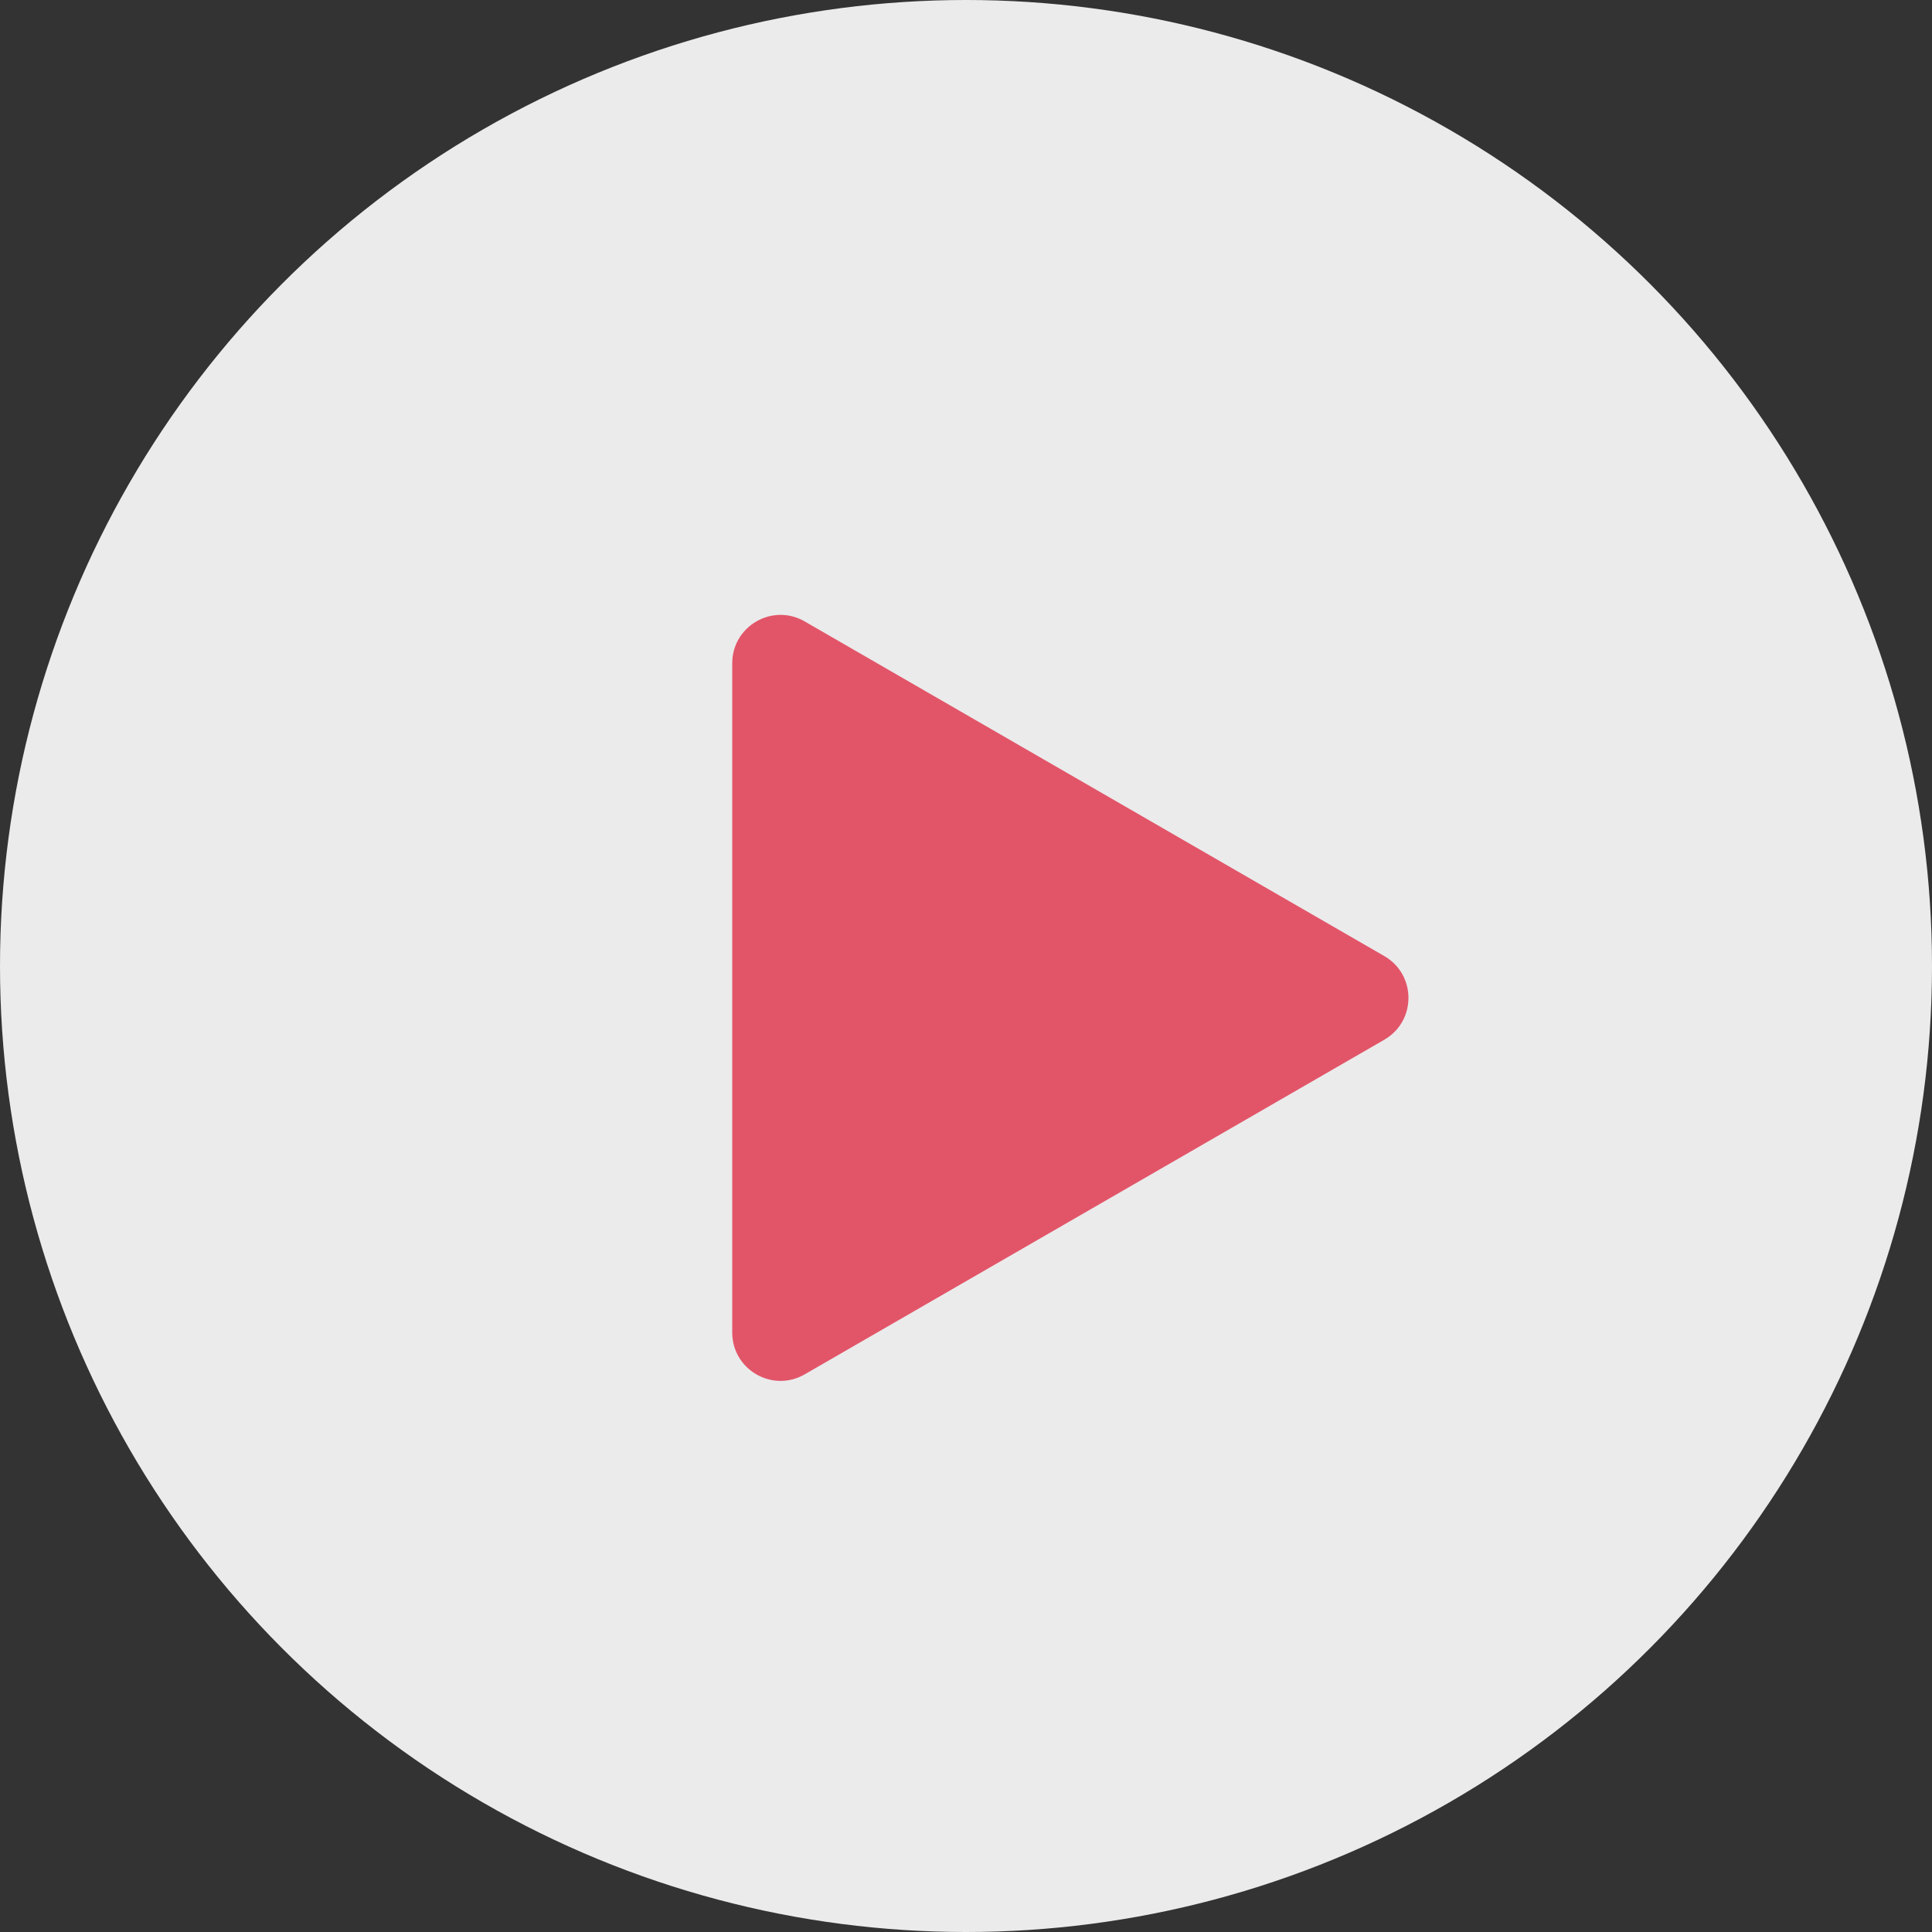 <svg width="80" height="80" viewBox="0 0 80 80" fill="none" xmlns="http://www.w3.org/2000/svg">
    <rect x="0" y="0" width="80" height="80" fill="#333333" stroke="none"/>
    <circle fill-opacity="0.9" cx="40" cy="40" r="40" fill="white" />
    <path d="M30.32 27.464C30.32 25.924 31.987 24.962 33.321 25.732L57.321 39.589C58.654 40.358 58.654 42.283 57.321 43.053L33.321 56.909C31.987 57.679 30.32 56.717 30.32 55.177L30.32 27.464Z" fill="#E25569" />
</svg>

